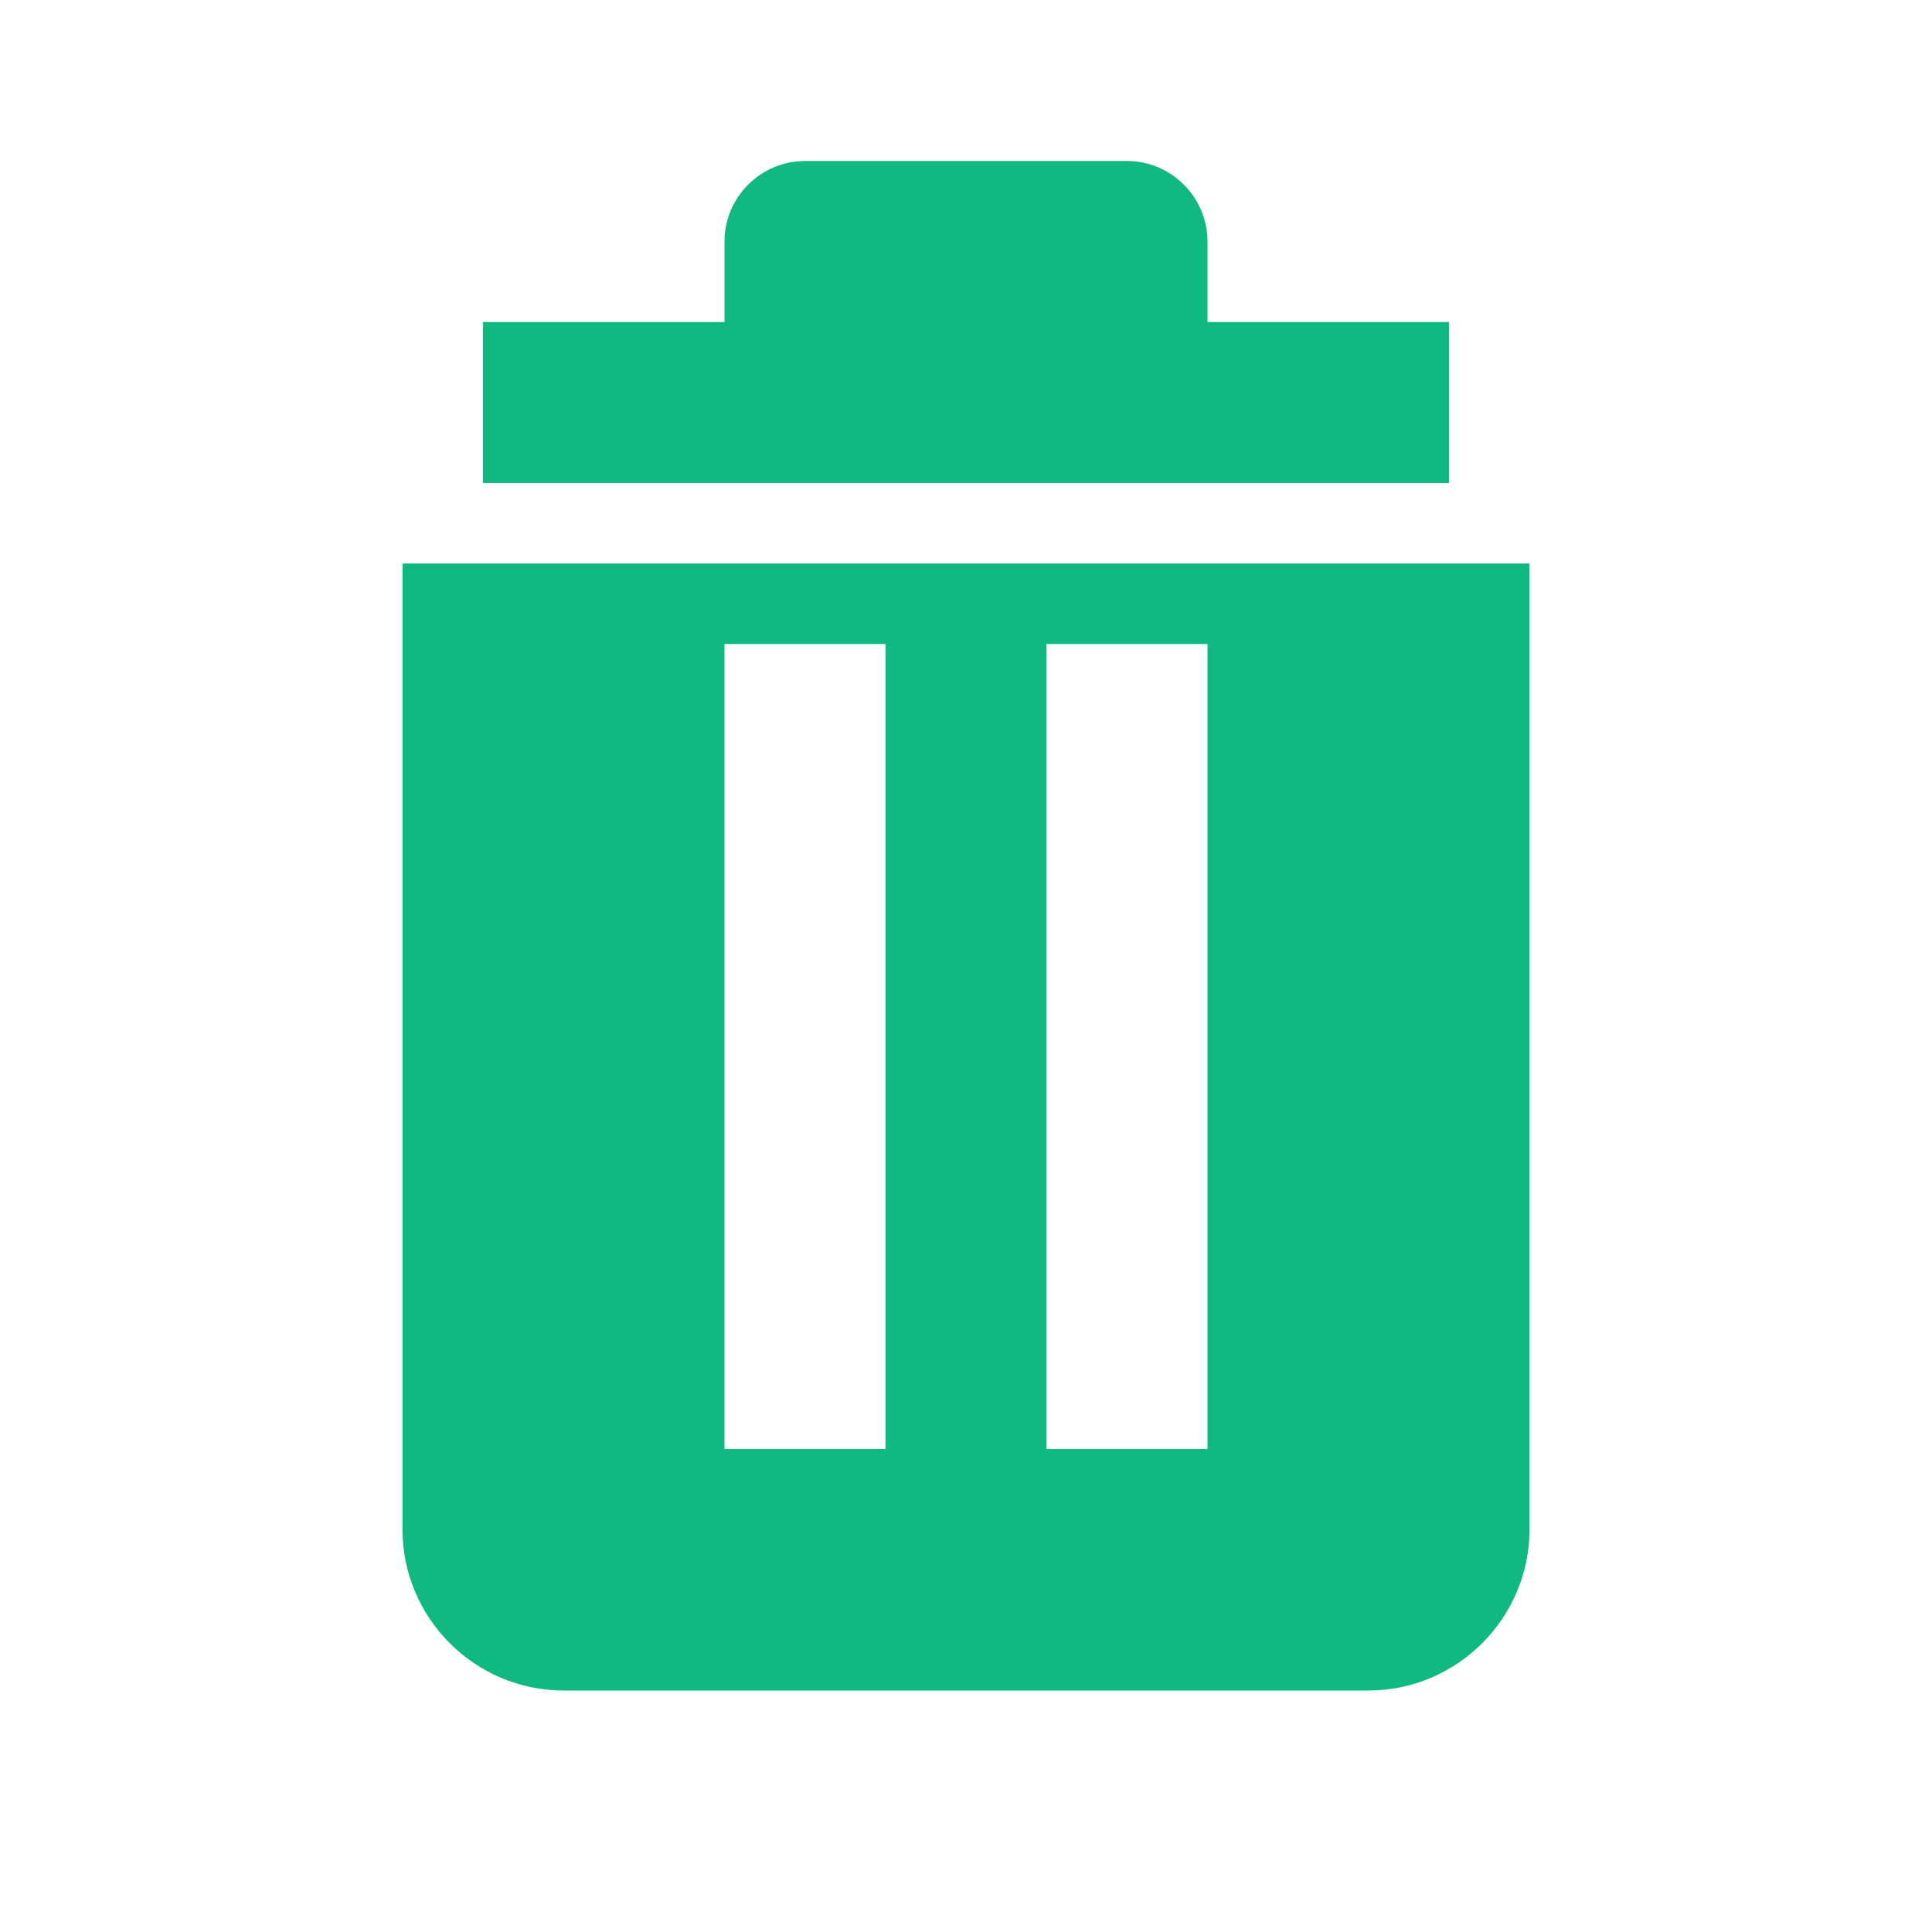 <svg xmlns="http://www.w3.org/2000/svg" viewBox="0 0 24 24" fill="#10b981">
  <path d="M9 3V4H6V6H18V4H15V3C15 2.45 14.55 2 14 2H10C9.45 2 9 2.45 9 3ZM19 7H5V19C5 20.1 5.9 21 7 21H17C18.1 21 19 20.1 19 19V7ZM9 8H11V18H9V8ZM13 8H15V18H13V8Z"/>
</svg> 